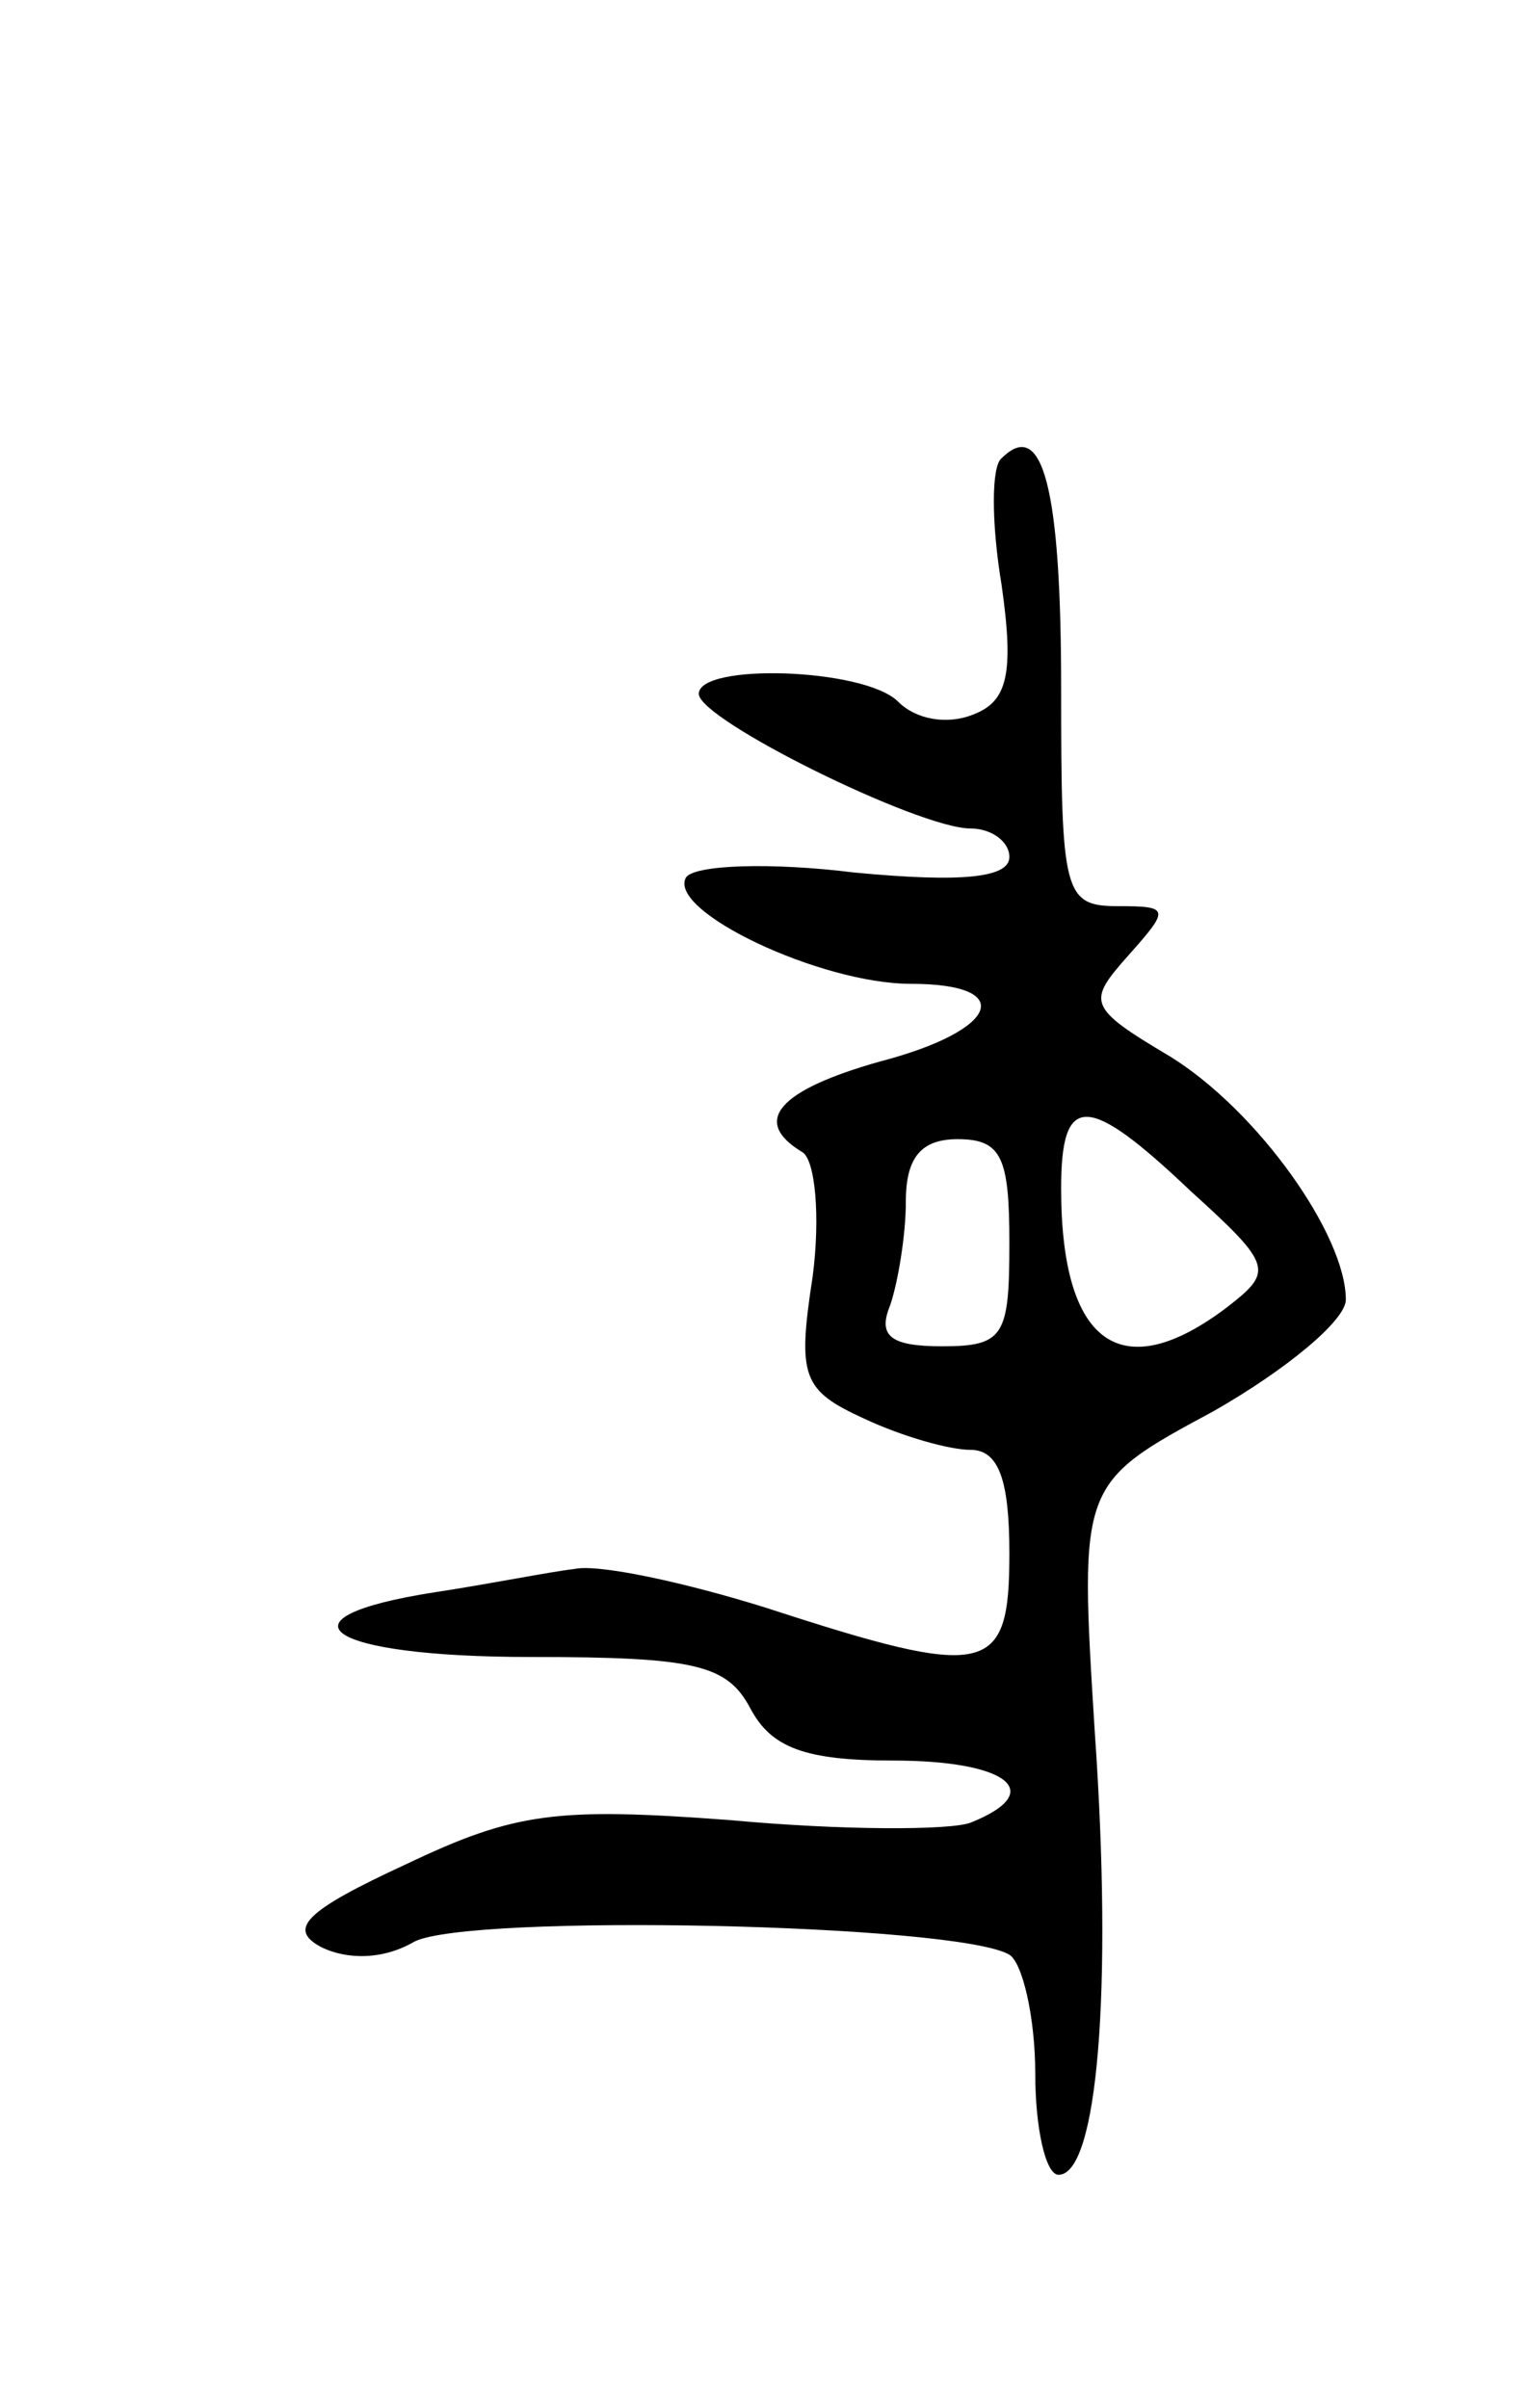 <svg version="1.0" xmlns="http://www.w3.org/2000/svg"
 width="59pt" height="93pt" viewBox="0 0 59 93"
 preserveAspectRatio="xMidYMid meet">
<g transform="translate(0,93) scale(0.1,-0.1)"
fill="#000000" stroke="none">
<path d="M387 753 c-4 -3 -4 -25 0 -49 5 -35 2 -45 -11 -50 -10 -4 -22 -2 -29
5 -13 13 -77 15 -77 3 0 -10 85 -52 105 -52 8 0 15 -5 15 -11 0 -8 -18 -10
-60 -6 -32 4 -62 3 -65 -2 -7 -13 52 -41 87 -41 41 0 34 -18 -12 -30 -39 -11
-50 -23 -30 -35 5 -3 7 -25 4 -48 -6 -39 -4 -44 20 -55 15 -7 33 -12 41 -12
11 0 15 -12 15 -40 0 -47 -8 -49 -94 -21 -32 10 -65 17 -74 15 -9 -1 -34 -6
-54 -9 -64 -10 -42 -25 37 -25 64 0 76 -3 85 -20 8 -15 21 -20 55 -20 44 0 60
-12 30 -24 -8 -3 -50 -3 -93 1 -67 5 -83 3 -125 -17 -39 -18 -46 -25 -33 -32
10 -5 24 -5 36 2 21 11 210 7 230 -5 5 -3 10 -24 10 -46 0 -21 4 -39 9 -39 15
0 21 71 14 171 -6 96 -6 96 46 124 28 16 51 35 51 43 0 25 -34 73 -68 94 -32
19 -32 21 -16 39 16 18 16 19 -4 19 -21 0 -22 5 -22 84 0 77 -7 105 -23 89z
m73 -283 c32 -29 32 -31 14 -45 -41 -31 -64 -14 -64 46 0 37 10 37 50 -1z
m-70 -20 c0 -36 -2 -40 -26 -40 -20 0 -25 4 -20 16 3 9 6 27 6 40 0 17 6 24
20 24 17 0 20 -7 20 -40z"/>
</g>
</svg>
